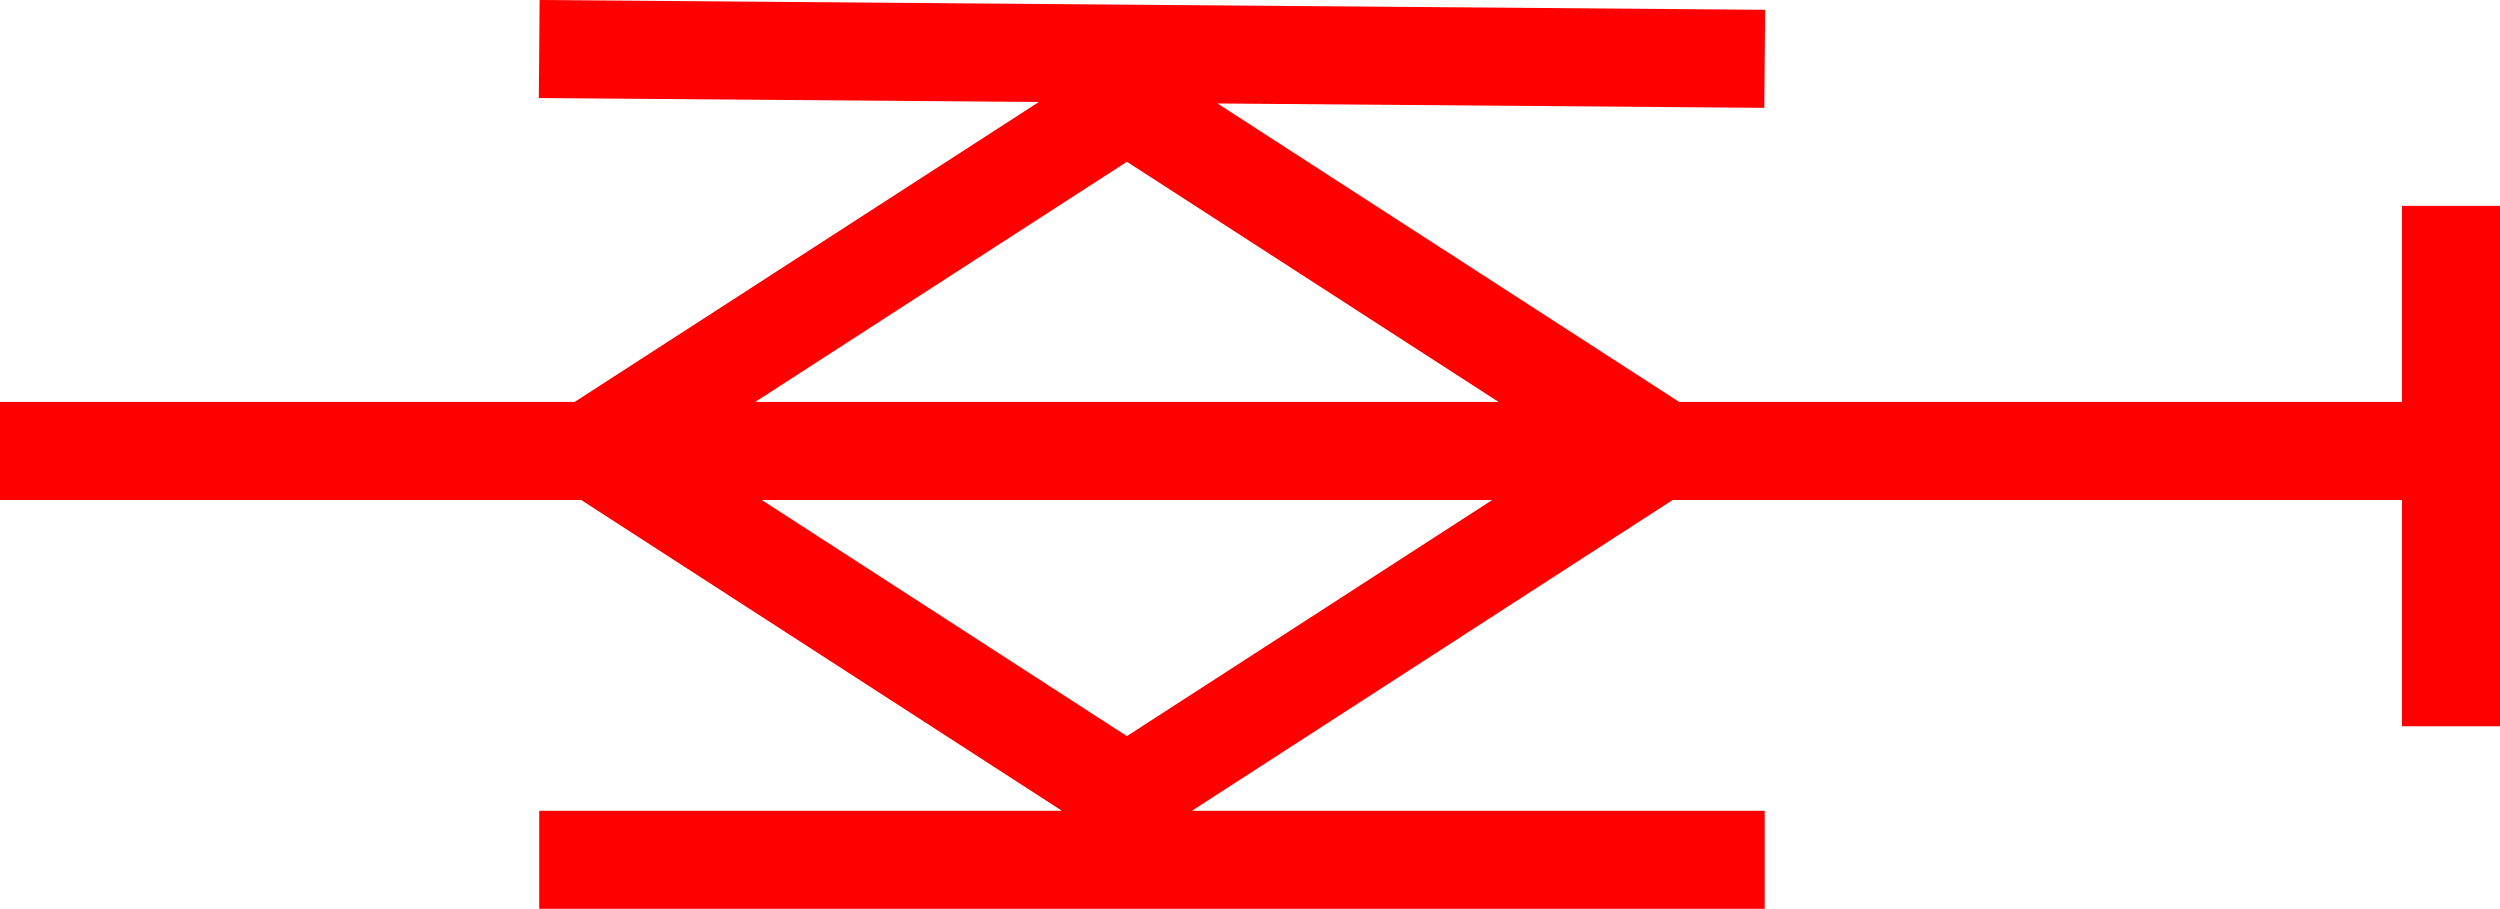 <svg xmlns="http://www.w3.org/2000/svg" width="51" height="18.54" viewBox="0 0 51 18.54">
  <path id="_020020" data-name="020020" d="M1384,181v4h-14.744l-9.419-6.089,11.155.089.016-2-25-.2-.016,2,10.2.081L1346.722,185H1335v2h11.856l9.808,6.34H1346v2h25v-2h-11.685l9.807-6.34H1384v4.616h2V181Zm-26.011-.9,7.583,4.9h-15.166Zm0,11.717L1350.541,187h14.9Z" transform="translate(-1335 -176.8)" fill="red"/>
</svg>
